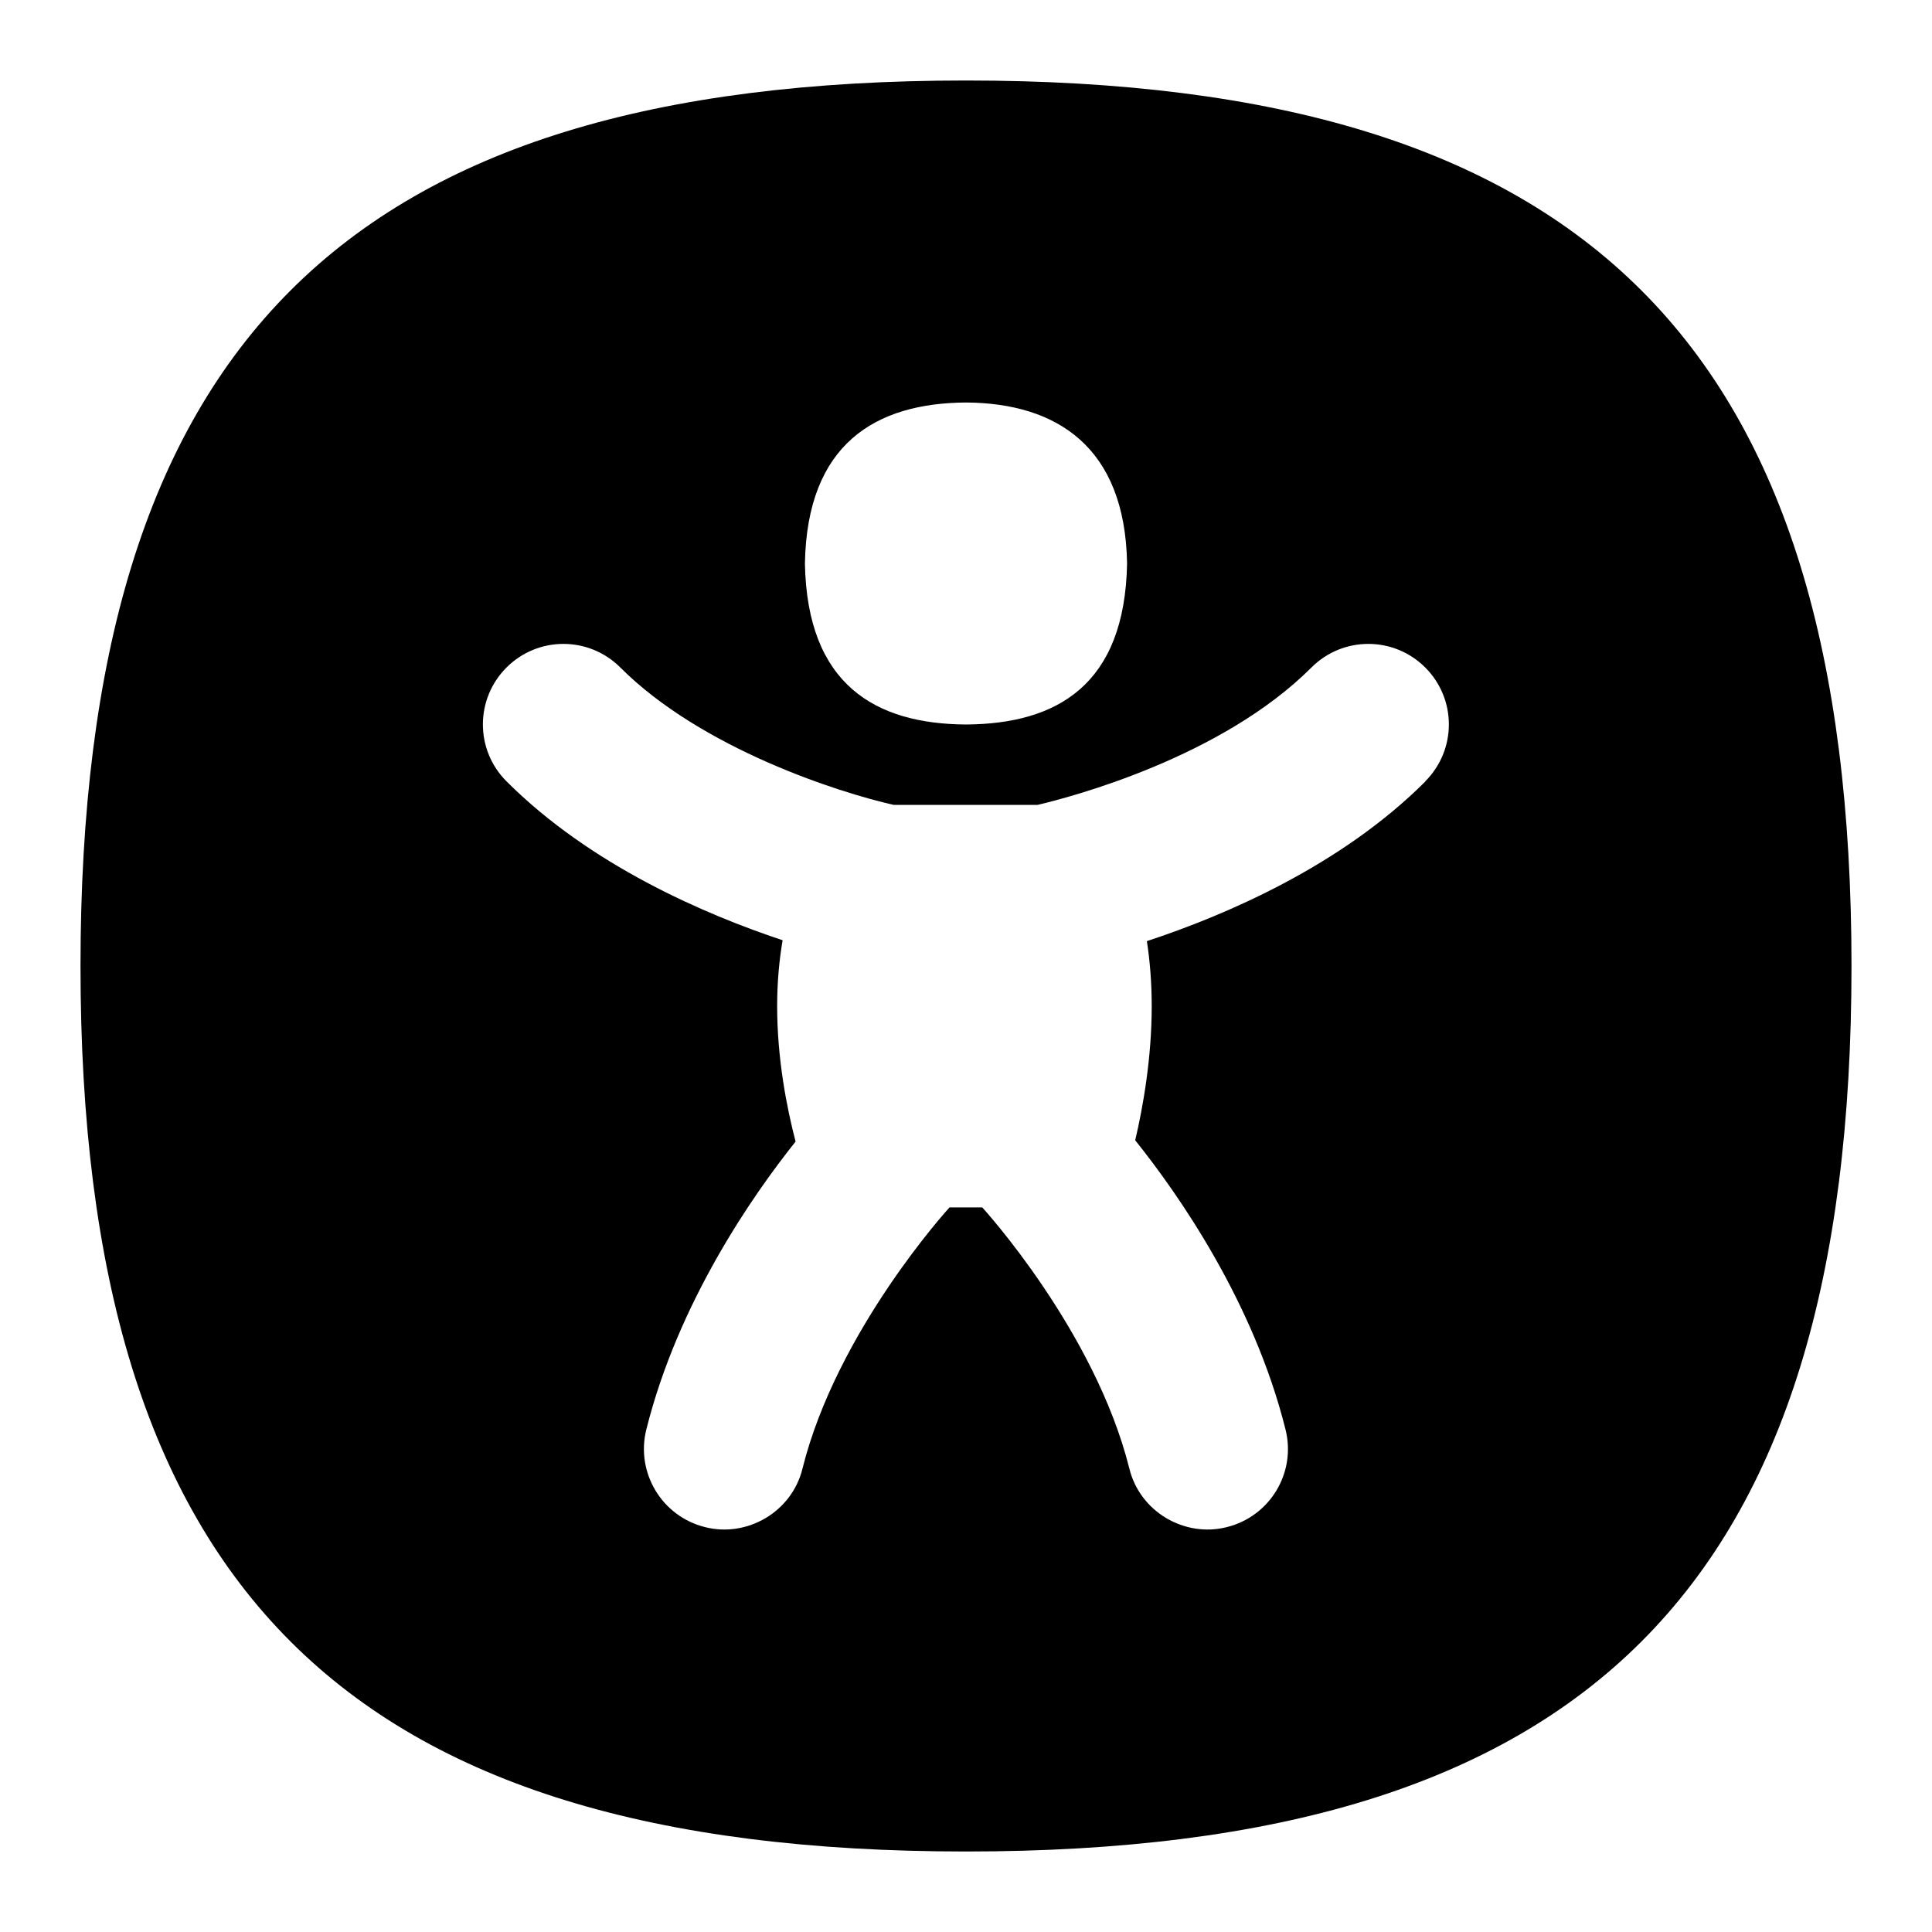 <svg id="Layer_1" viewBox="0 0 24 24" xmlns="http://www.w3.org/2000/svg" data-name="Layer 1"><path d="m12 1c-7.71 0-11 3.29-11 11s3.29 11 11 11 11-3.29 11-11-3.29-11-11-11zm0 4c1.123.007 1.976.547 2.001 2-.028 1.513-.874 1.993-2.001 2-1.123-.007-1.973-.491-2.001-2 .026-1.484.874-1.993 2.001-2zm5.707 4.707c-1.052 1.052-2.491 1.665-3.46 1.984.036.236.06.506.06.809 0 .641-.107 1.247-.205 1.665.529.661 1.47 2 1.867 3.592.135.536-.191 1.079-.728 1.213-.522.134-1.081-.188-1.212-.728-.428-1.71-1.814-3.229-1.827-3.243h-.407c-.012.013-1.399 1.533-1.826 3.243-.131.54-.69.862-1.212.728-.536-.134-.862-.677-.728-1.213.395-1.58 1.322-2.909 1.854-3.576-.11-.422-.229-1.029-.229-1.682 0-.307.027-.579.068-.819-.968-.322-2.388-.932-3.43-1.974-.391-.391-.391-1.023 0-1.414s1.023-.391 1.414 0c1.007 1.007 2.712 1.553 3.398 1.707h1.784c.425-.1 2.286-.59 3.403-1.707.391-.391 1.023-.391 1.414 0s.391 1.023 0 1.414z"/></svg>